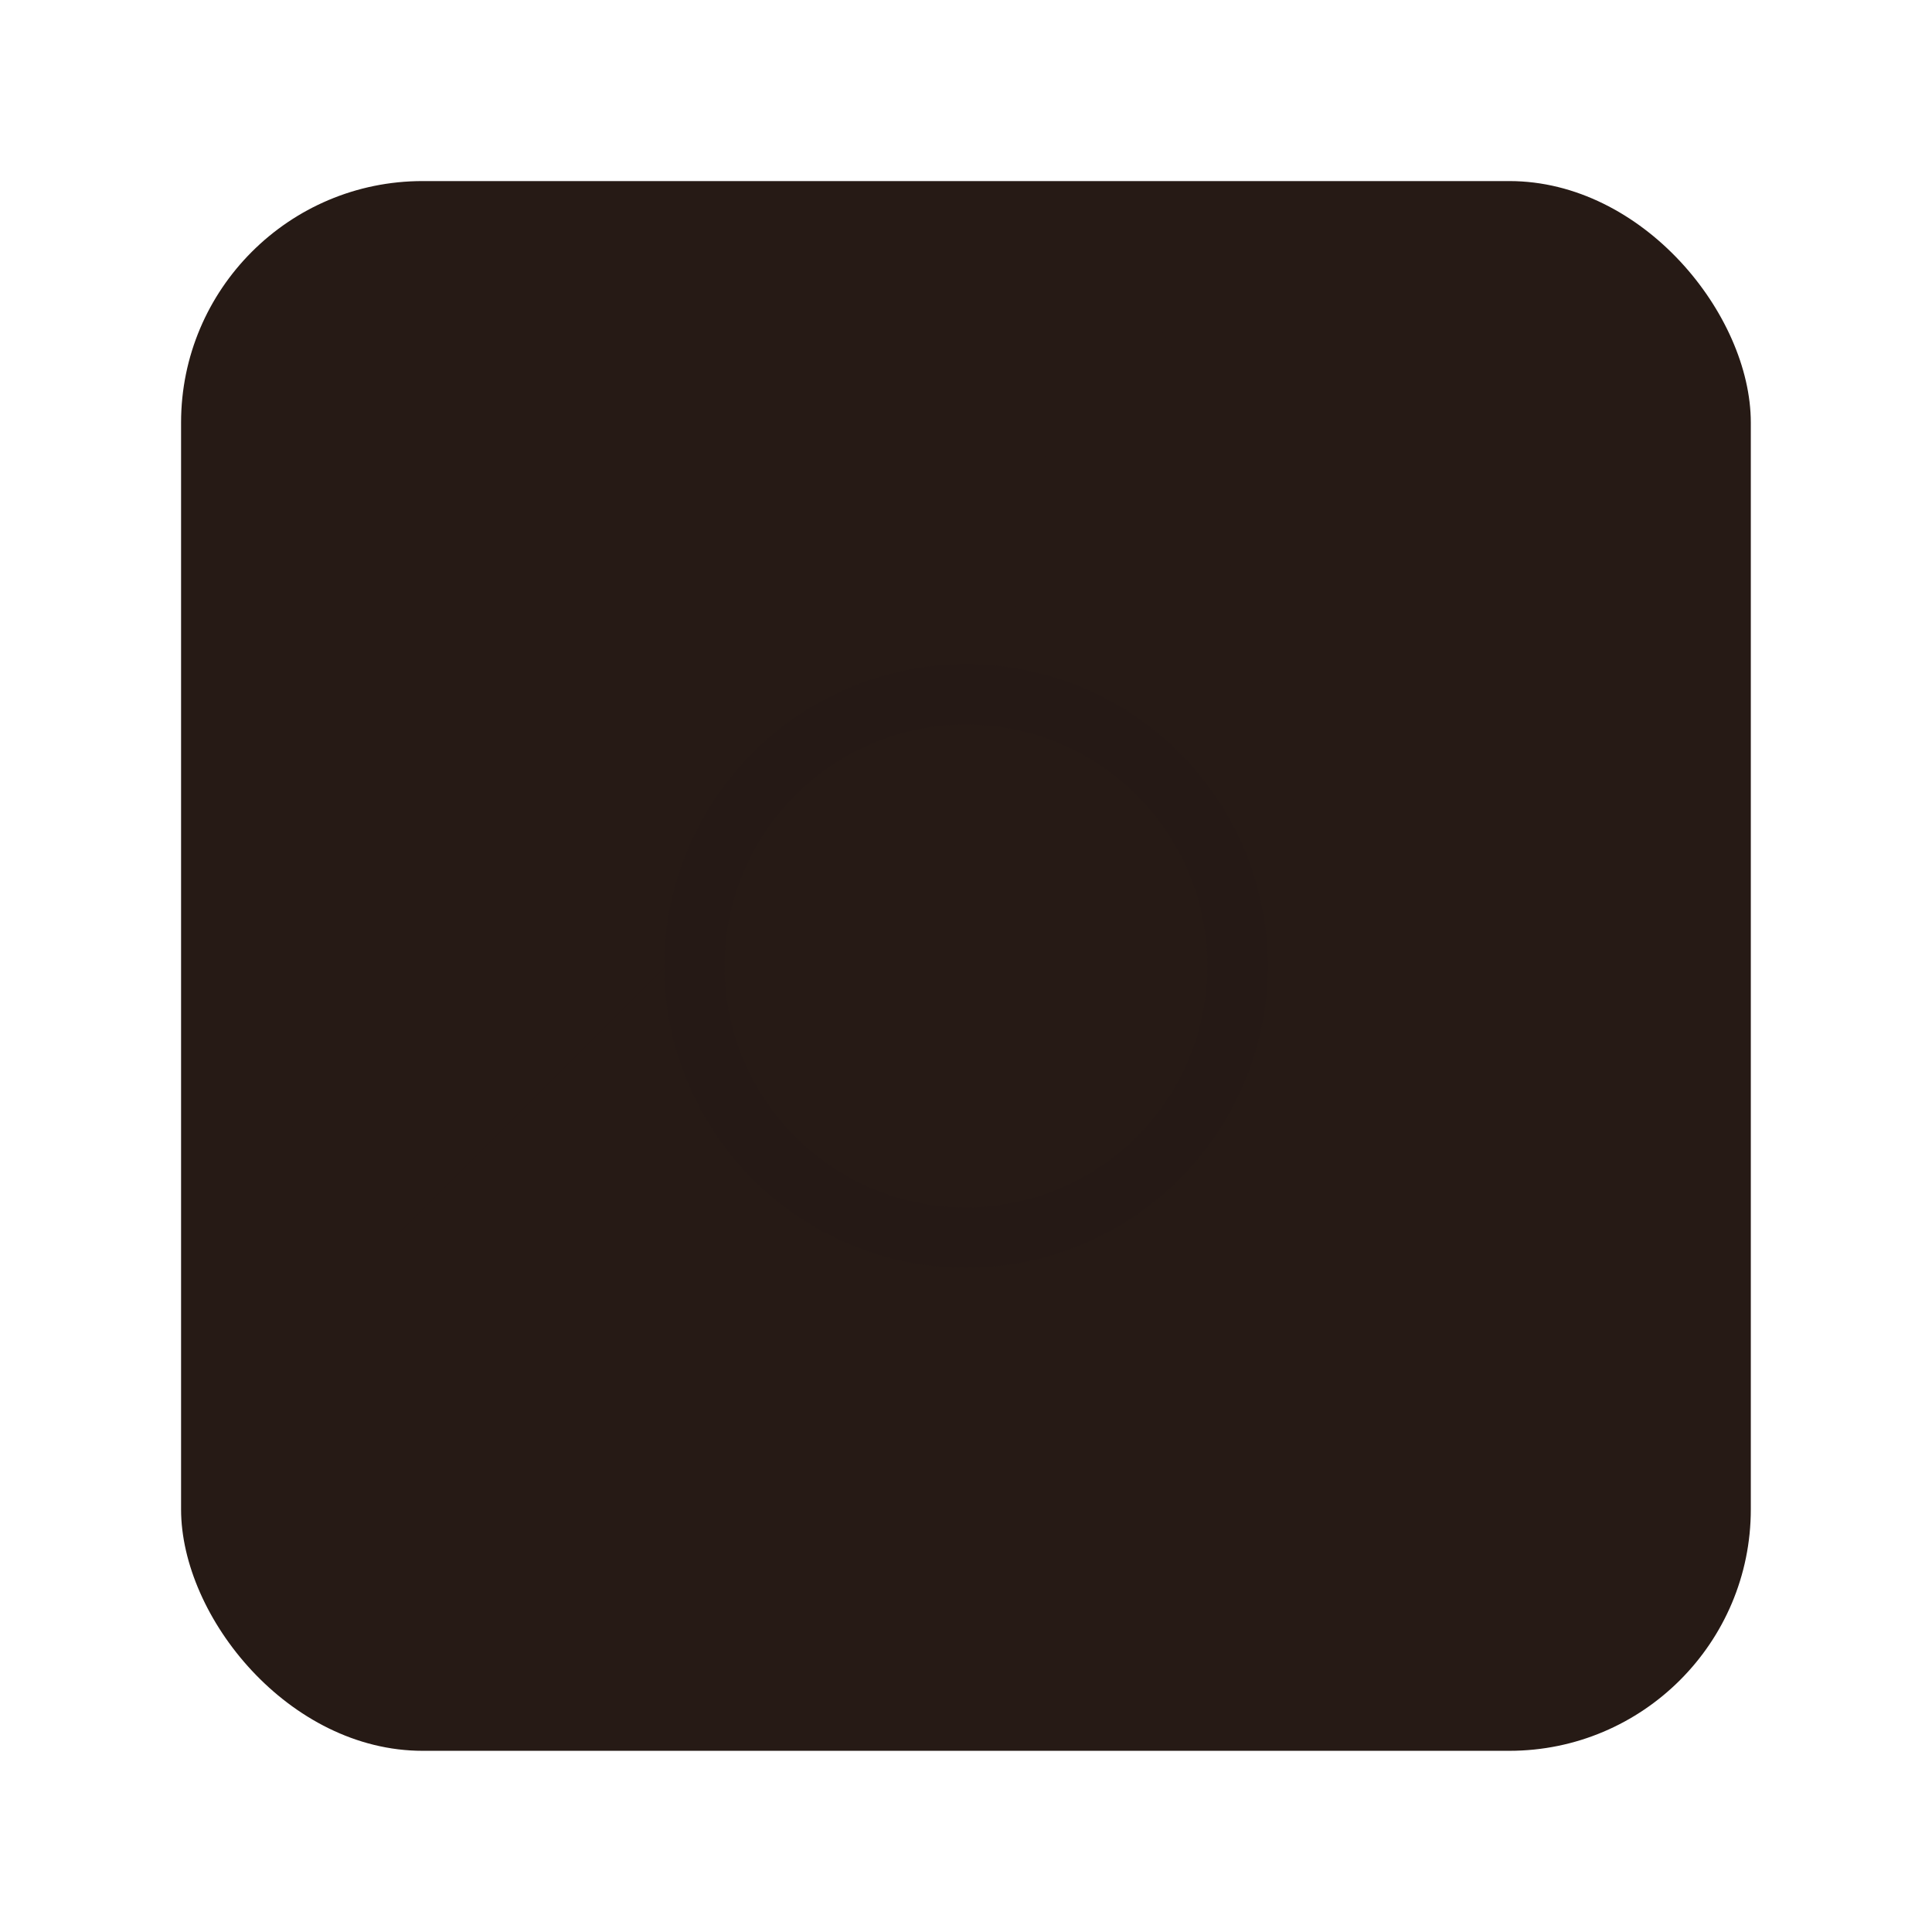 <svg width="64" height="64" version="1.1" viewBox="0 0 16.933 16.933" xmlns="http://www.w3.org/2000/svg">
 <rect x="1.587" y="1.587" width="13.758" height="13.758" rx="2.117" ry="2.117" fill="#261a15" stop-color="#261a15"/>
 <g transform="translate(-.163 -.542)" fill="#261a15">
  <circle transform="rotate(-45)" cx="-.263" cy="12.466" r="3.175" stop-color="#261a15"/>
  <rect transform="rotate(-45)" x="-6.084" y="9.291" width="6.35" height="1.323" rx=".661" ry=".661" stop-color="#261a15"/>
  <rect transform="rotate(75)" x="5.606" y="-9.153" width="6.35" height="1.323" rx=".661" ry=".661" stop-color="#261a15"/>
  <rect transform="rotate(195)" x="-16.516" y="-9.621" width="6.35" height="1.323" rx=".661" ry=".661" stop-color="#261a15"/>
 </g>
 <path d="m8.467 5.82a2.646 2.646 0 0 0-2.646 2.646 2.646 2.646 0 0 0 2.646 2.646 2.646 2.646 0 0 0 2.646-2.646 2.646 2.646 0 0 0-2.646-2.646zm0 1.611a1.035 1.035 0 0 1 1.035 1.035 1.035 1.035 0 0 1-1.035 1.035 1.035 1.035 0 0 1-1.035-1.035 1.035 1.035 0 0 1 1.035-1.035z" fill="#261a15" fill-opacity=".099" stroke-width=".671"/>
 <path d="m8.467 6.35a2.117 2.117 0 0 0-2.117 2.116 2.117 2.117 0 0 0 2.117 2.117 2.117 2.117 0 0 0 2.116-2.117 2.117 2.117 0 0 0-2.116-2.116zm0 1.289a0.828 0.828 0 0 1 0.828 0.828 0.828 0.828 0 0 1-0.828 0.828 0.828 0.828 0 0 1-0.828-0.828 0.828 0.828 0 0 1 0.828-0.828z" fill="#261a15" stroke-width=".687"/>
 <circle cx="8.466" cy="8.466" r="1.058" color="#261a15" display="block" fill="#261a15" overflow="visible" stroke-width=".671" style="isolation:auto;mix-blend-mode:normal;paint-order:fill markers stroke"/>
</svg>

